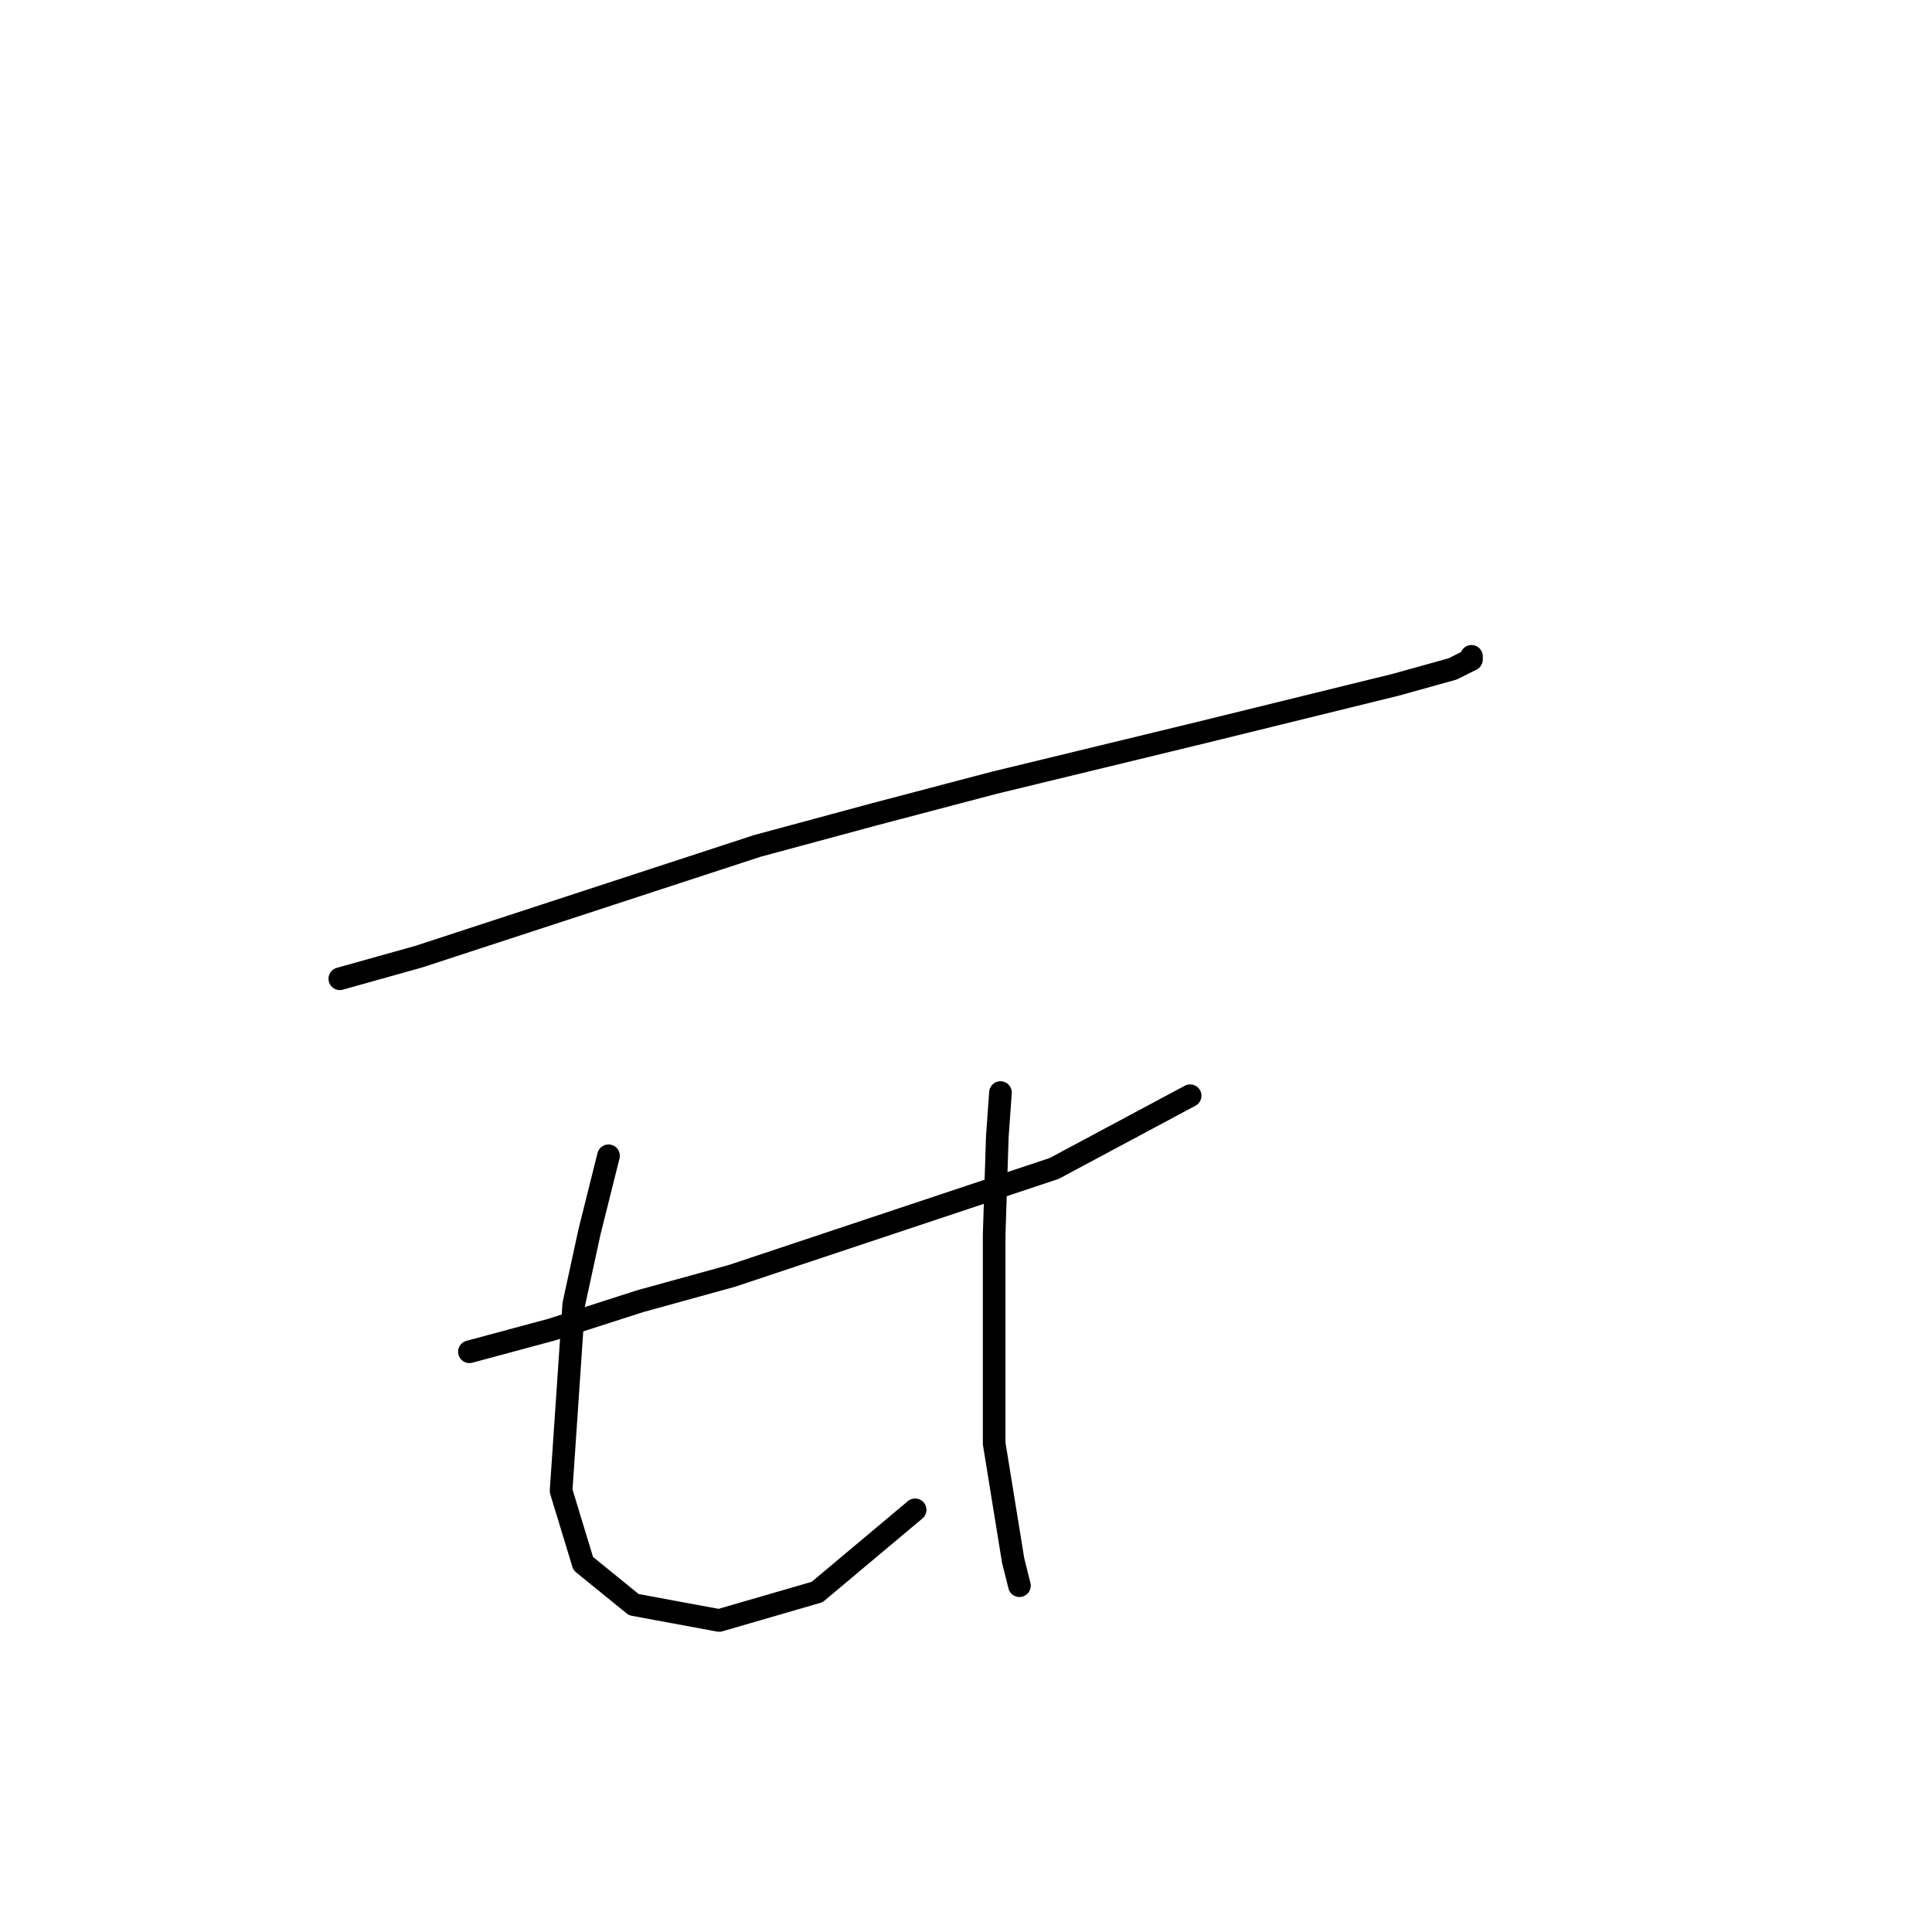<?xml version="1.0" standalone="no"?>
    <svg width="256" height="256" xmlns="http://www.w3.org/2000/svg" version="1.1">
    <polyline stroke="black" stroke-width="3" stroke-linecap="round" fill="transparent" stroke-linejoin="round" points="45.027 129.691 55.499 126.759 100.316 112.099 115.814 107.911 131.731 103.722 159.375 97.021 184.925 90.738 192.465 88.643 194.978 87.387 194.978 86.968 194.978 86.968 " />
        <polyline stroke="black" stroke-width="3" stroke-linecap="round" fill="transparent" stroke-linejoin="round" points="62.2 179.116 73.091 176.184 84.819 172.415 96.966 169.064 119.584 161.524 139.689 154.823 157.7 145.189 157.7 145.189 " />
        <polyline stroke="black" stroke-width="3" stroke-linecap="round" fill="transparent" stroke-linejoin="round" points="80.63 153.147 78.117 163.2 76.023 172.834 74.347 197.546 77.279 207.18 83.981 212.625 95.29 214.719 108.275 210.95 121.259 200.059 121.259 200.059 " />
        <polyline stroke="black" stroke-width="3" stroke-linecap="round" fill="transparent" stroke-linejoin="round" points="132.568 144.77 132.149 150.634 131.731 163.619 131.731 169.902 131.731 186.237 131.731 191.263 134.244 206.761 135.081 210.112 135.081 210.112 " />
        </svg>